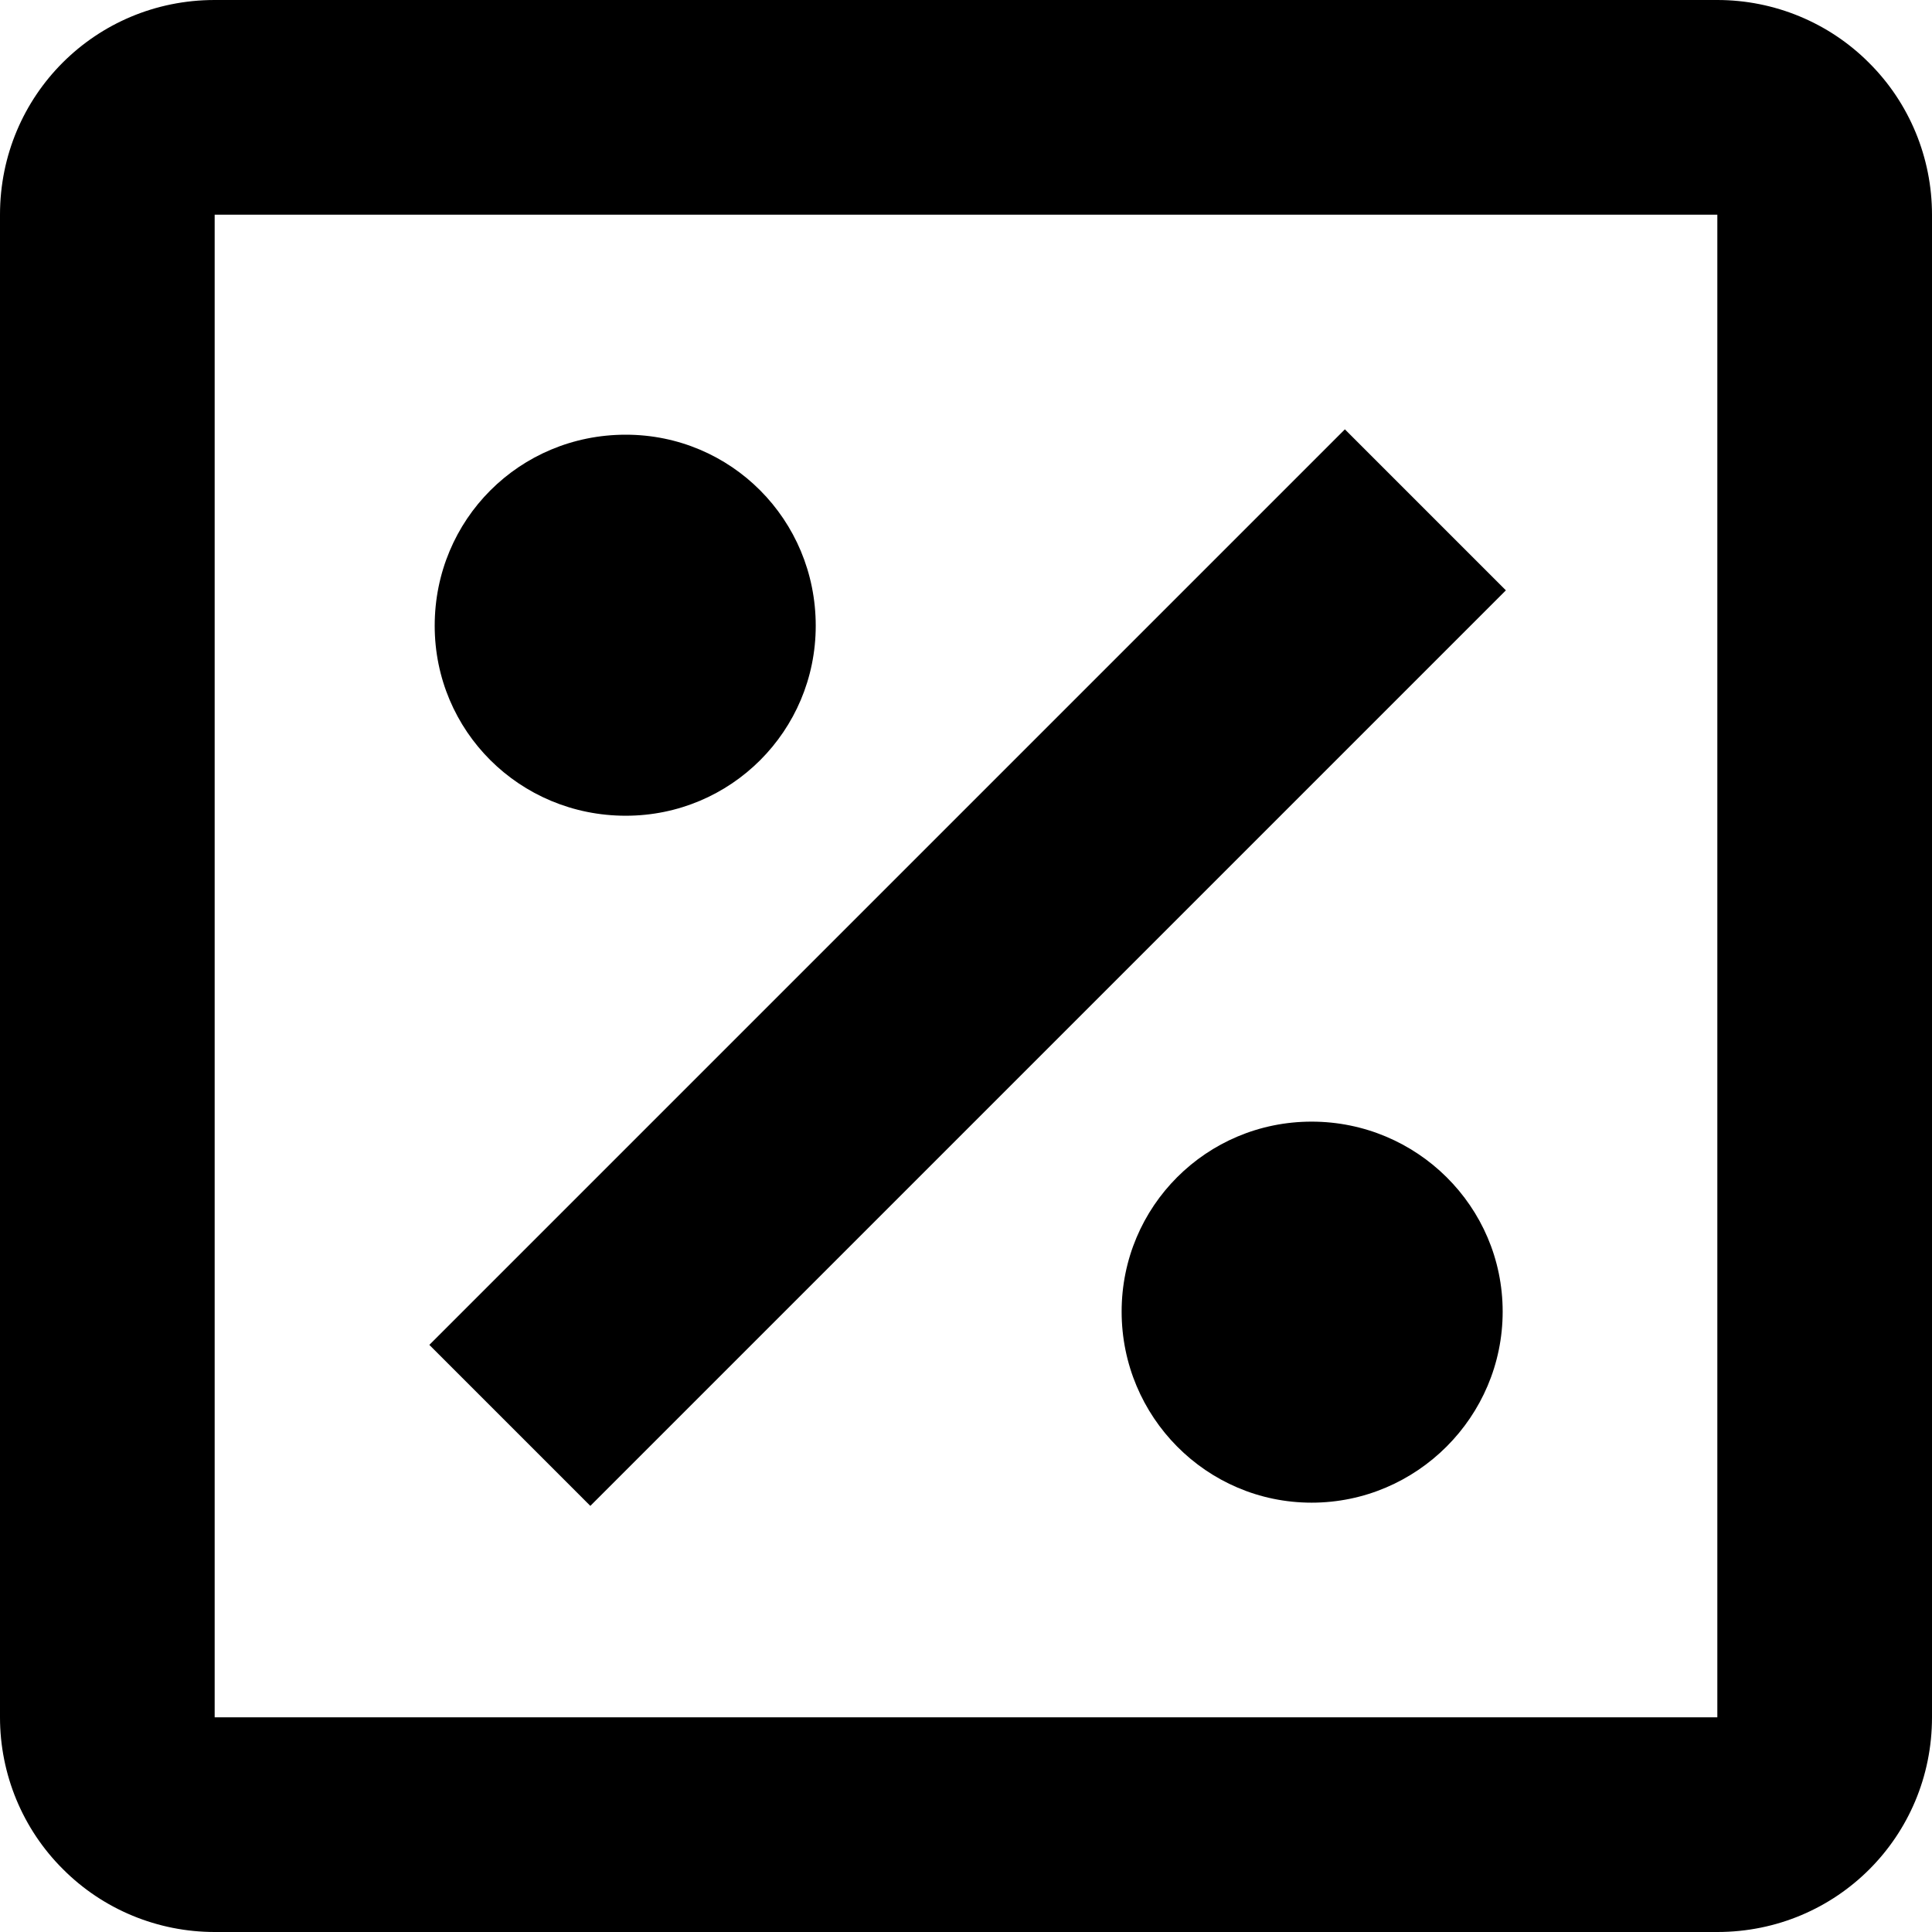 <svg width="9" height="9" viewBox="0 0 9 9" fill="none" xmlns="http://www.w3.org/2000/svg">
<path d="M8 0H1C0.445 0 0 0.445 0 1V8C0 8.265 0.105 8.52 0.293 8.707C0.48 8.895 0.735 9 1 9H8C8.555 9 9 8.555 9 8V1C9 0.735 8.895 0.48 8.707 0.293C8.52 0.105 8.265 0 8 0ZM8 8H1V1H8V8ZM7 6.11C7 6.6 6.6 7 6.11 7C5.62 7 5.225 6.6 5.225 6.11C5.225 5.62 5.62 5.225 6.11 5.225C6.6 5.225 7 5.62 7 6.11ZM2.75 7.015L2 6.265L6.265 2L7.015 2.75L2.75 7.015ZM2.025 2.915C2.025 2.42 2.42 2.025 2.915 2.025C3.405 2.025 3.8 2.42 3.8 2.915C3.8 3.405 3.405 3.8 2.915 3.8C2.42 3.8 2.025 3.405 2.025 2.915Z" fill="black"/>
</svg>
